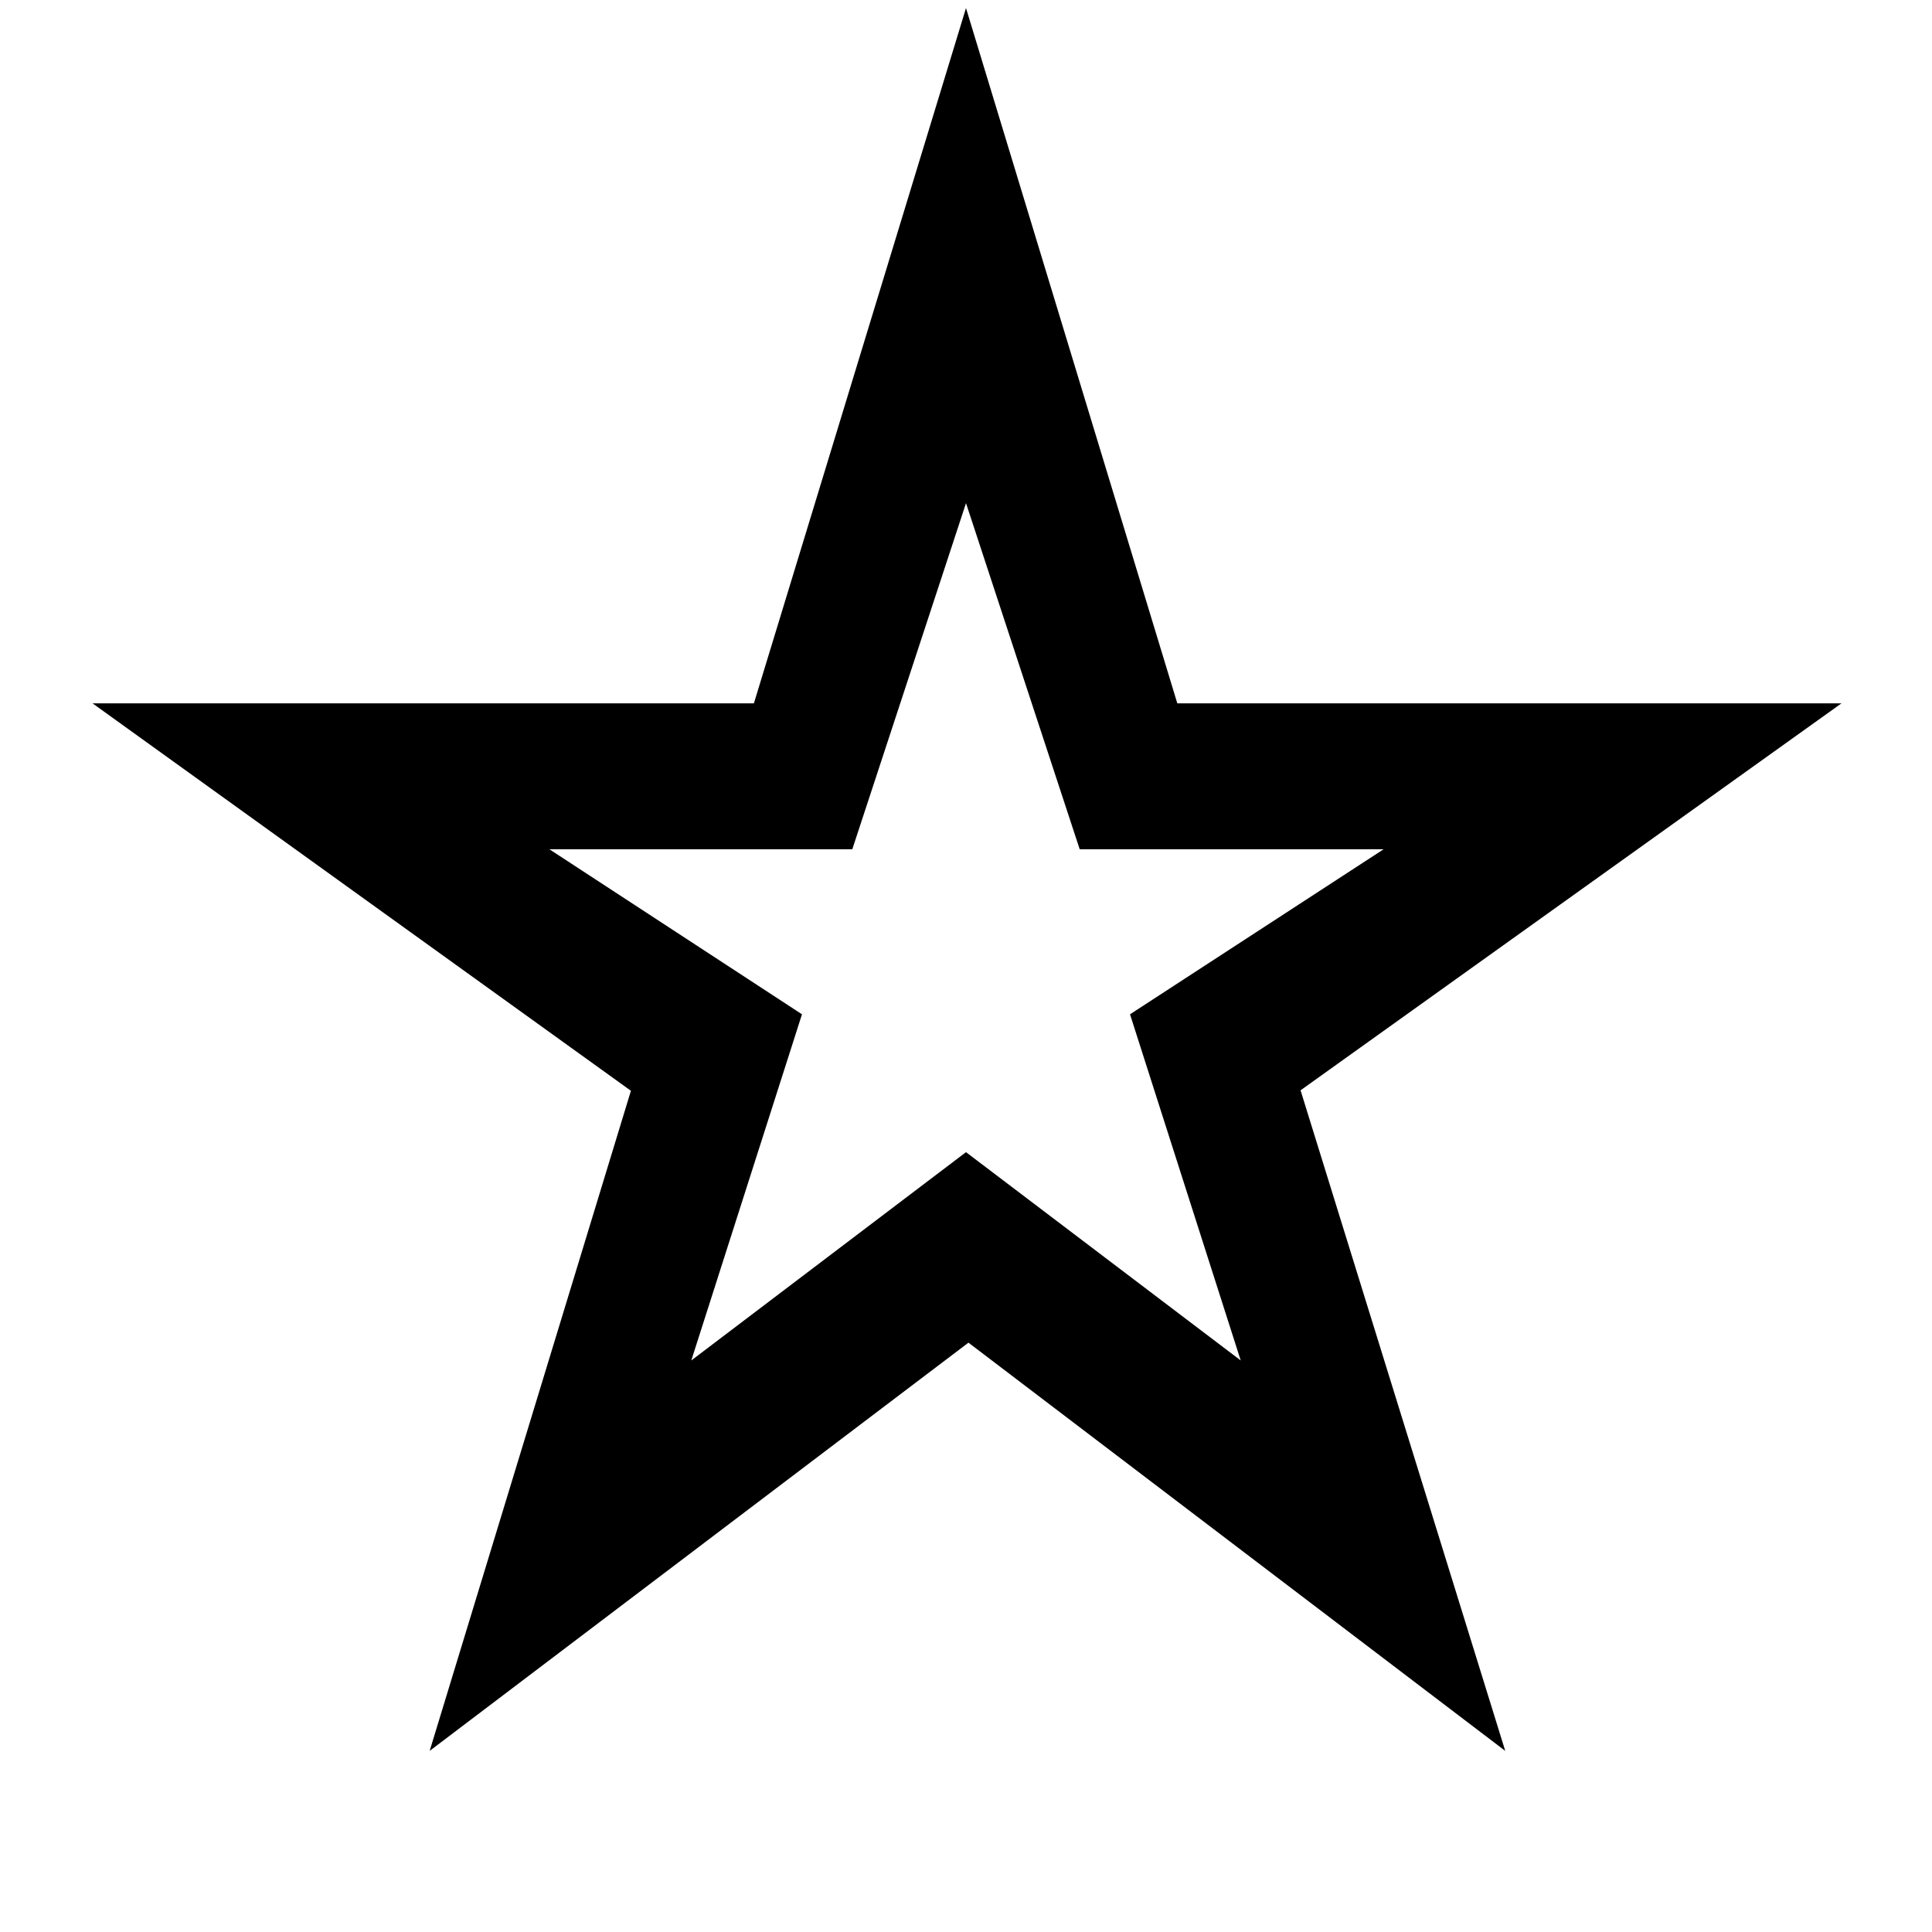 <svg xmlns="http://www.w3.org/2000/svg" height="48" viewBox="0 -960 960 960" width="48"><path d="M343.5-284 480-387.5 616.5-284l-55-172 126-82h-151L480-710l-56.5 172H273l125.5 82-55 172Zm-130 194 100-328L46-610.5h328.6L480-956l105 345.5h330L646.24-418.23 747.94-90 481.22-292.84 213.5-90ZM480-497Z"/></svg>